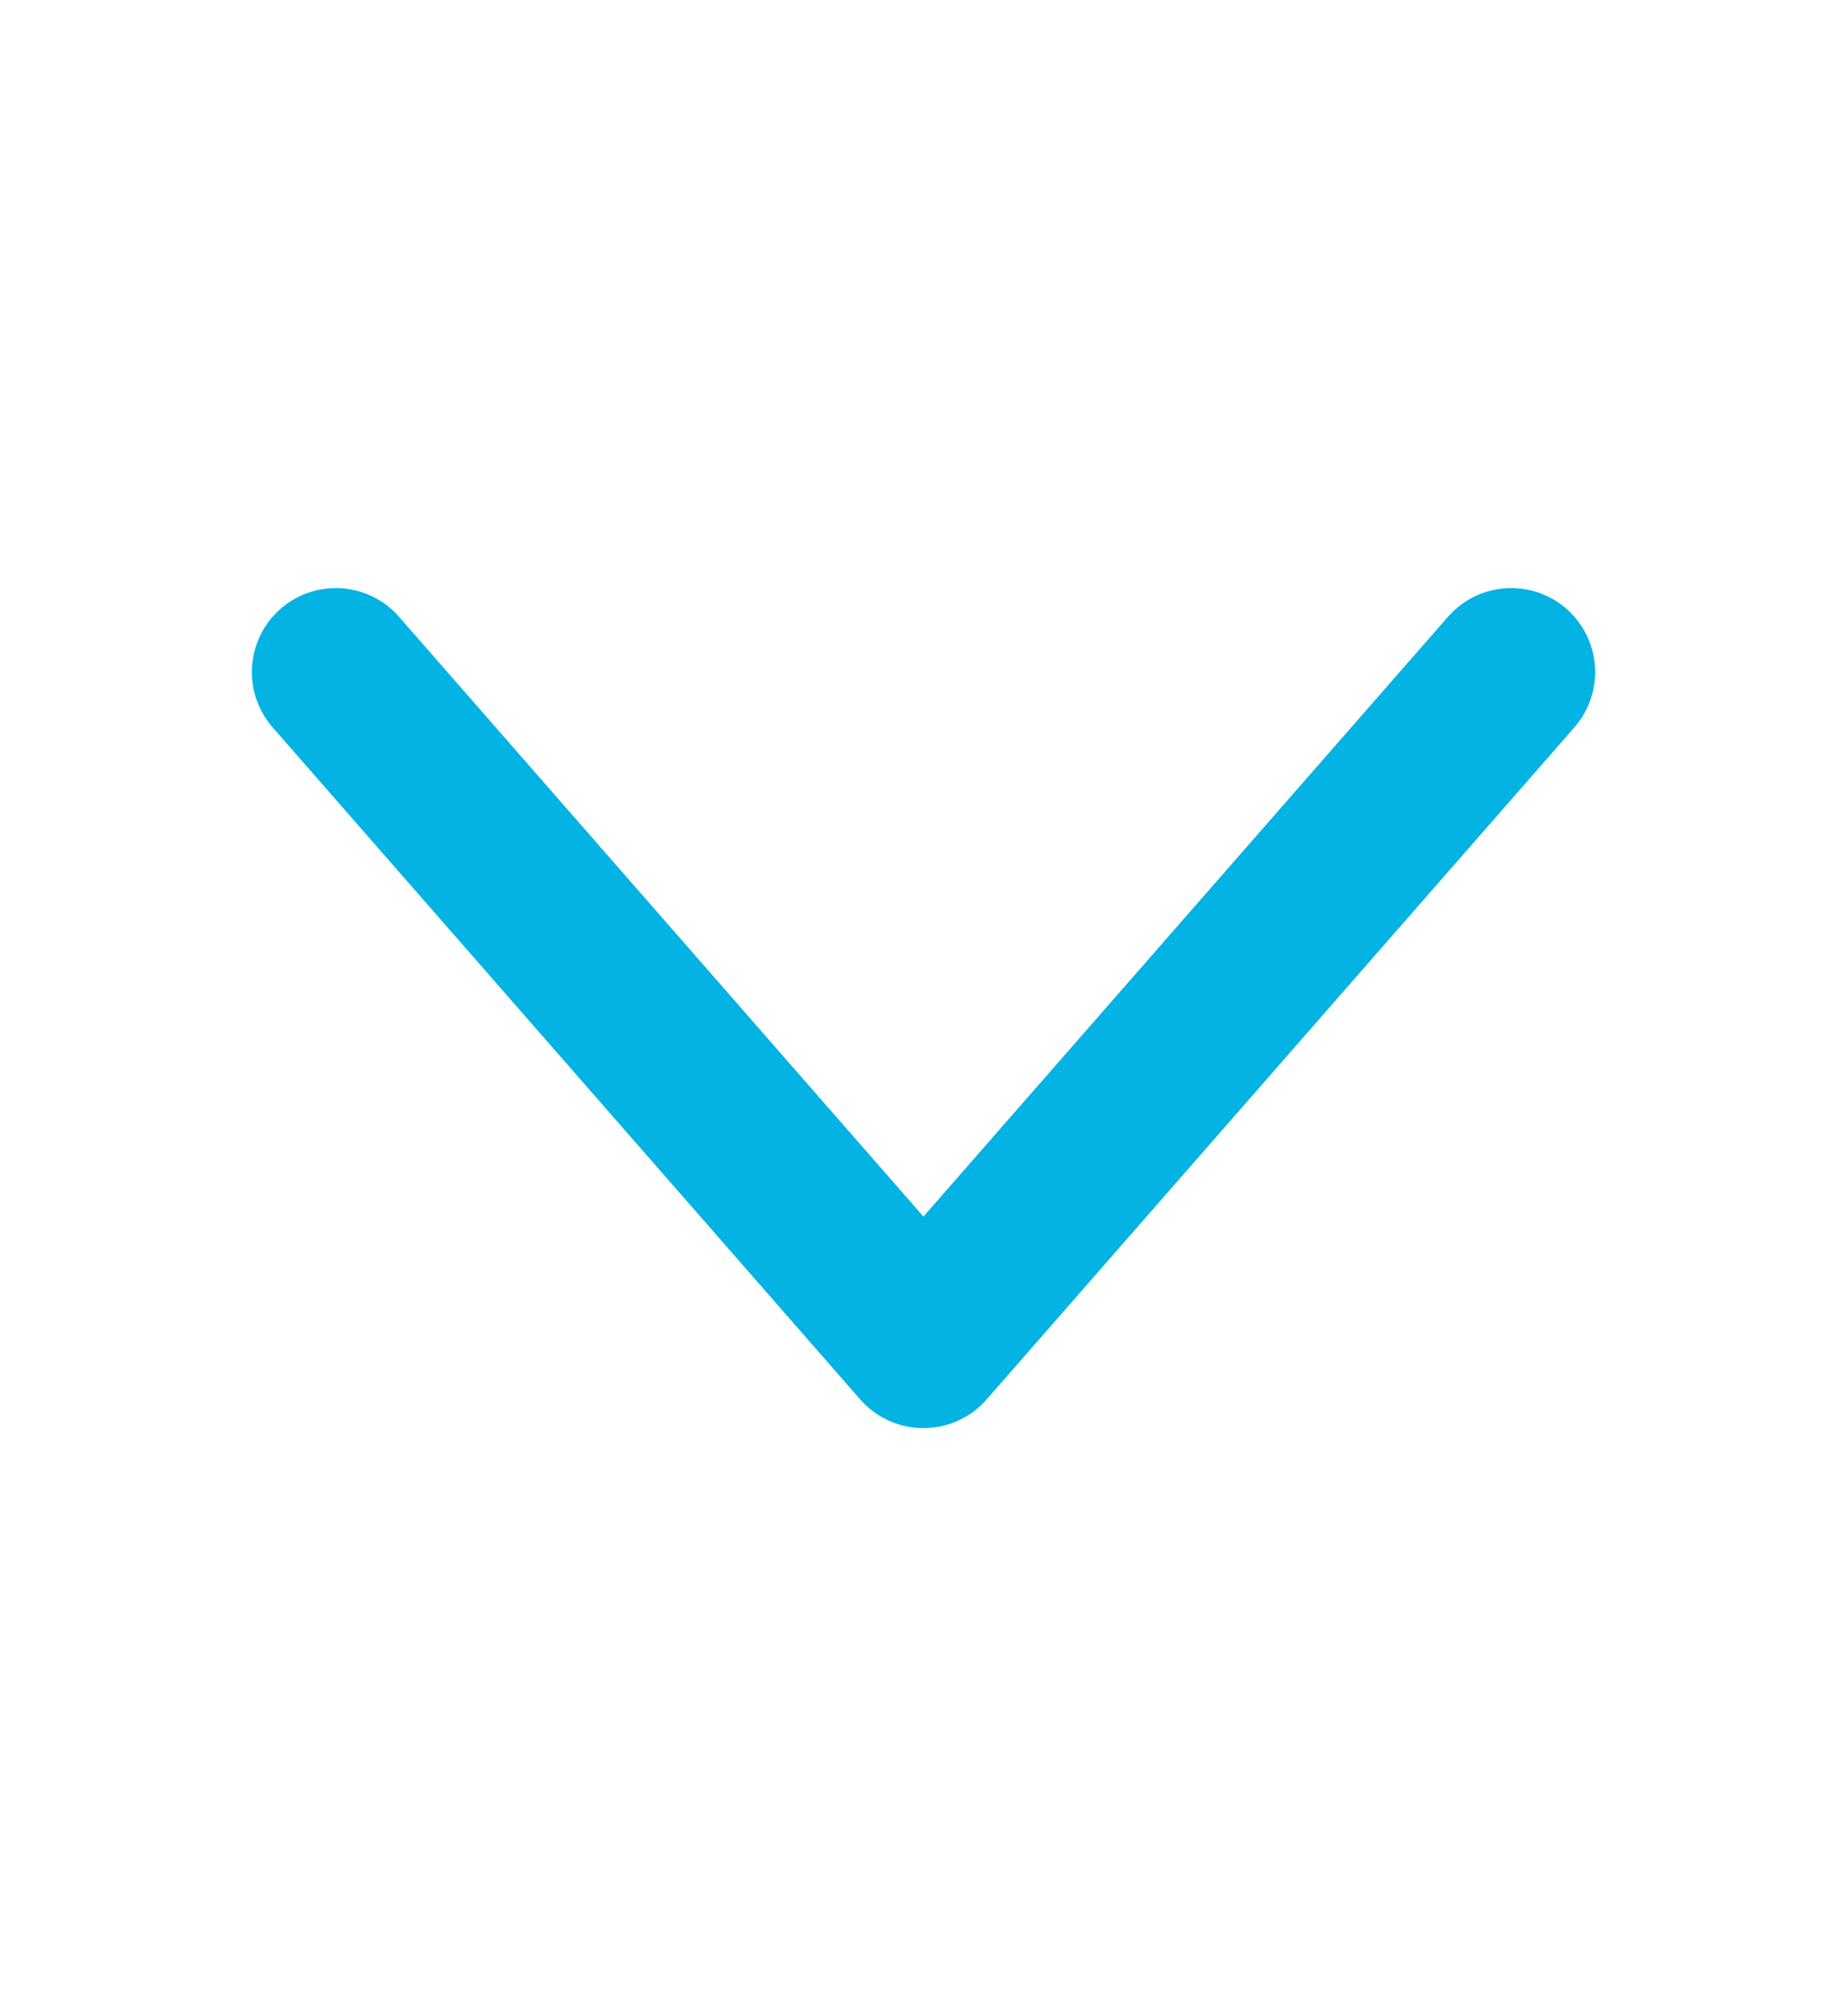 <svg xmlns="http://www.w3.org/2000/svg" width="22" height="24" viewBox="0 0 22 24"><path fill="none" stroke="#02B3E4" stroke-linecap="round" stroke-linejoin="round" stroke-width="2" d="M4 8l6.999 8L18 8"/></svg>
